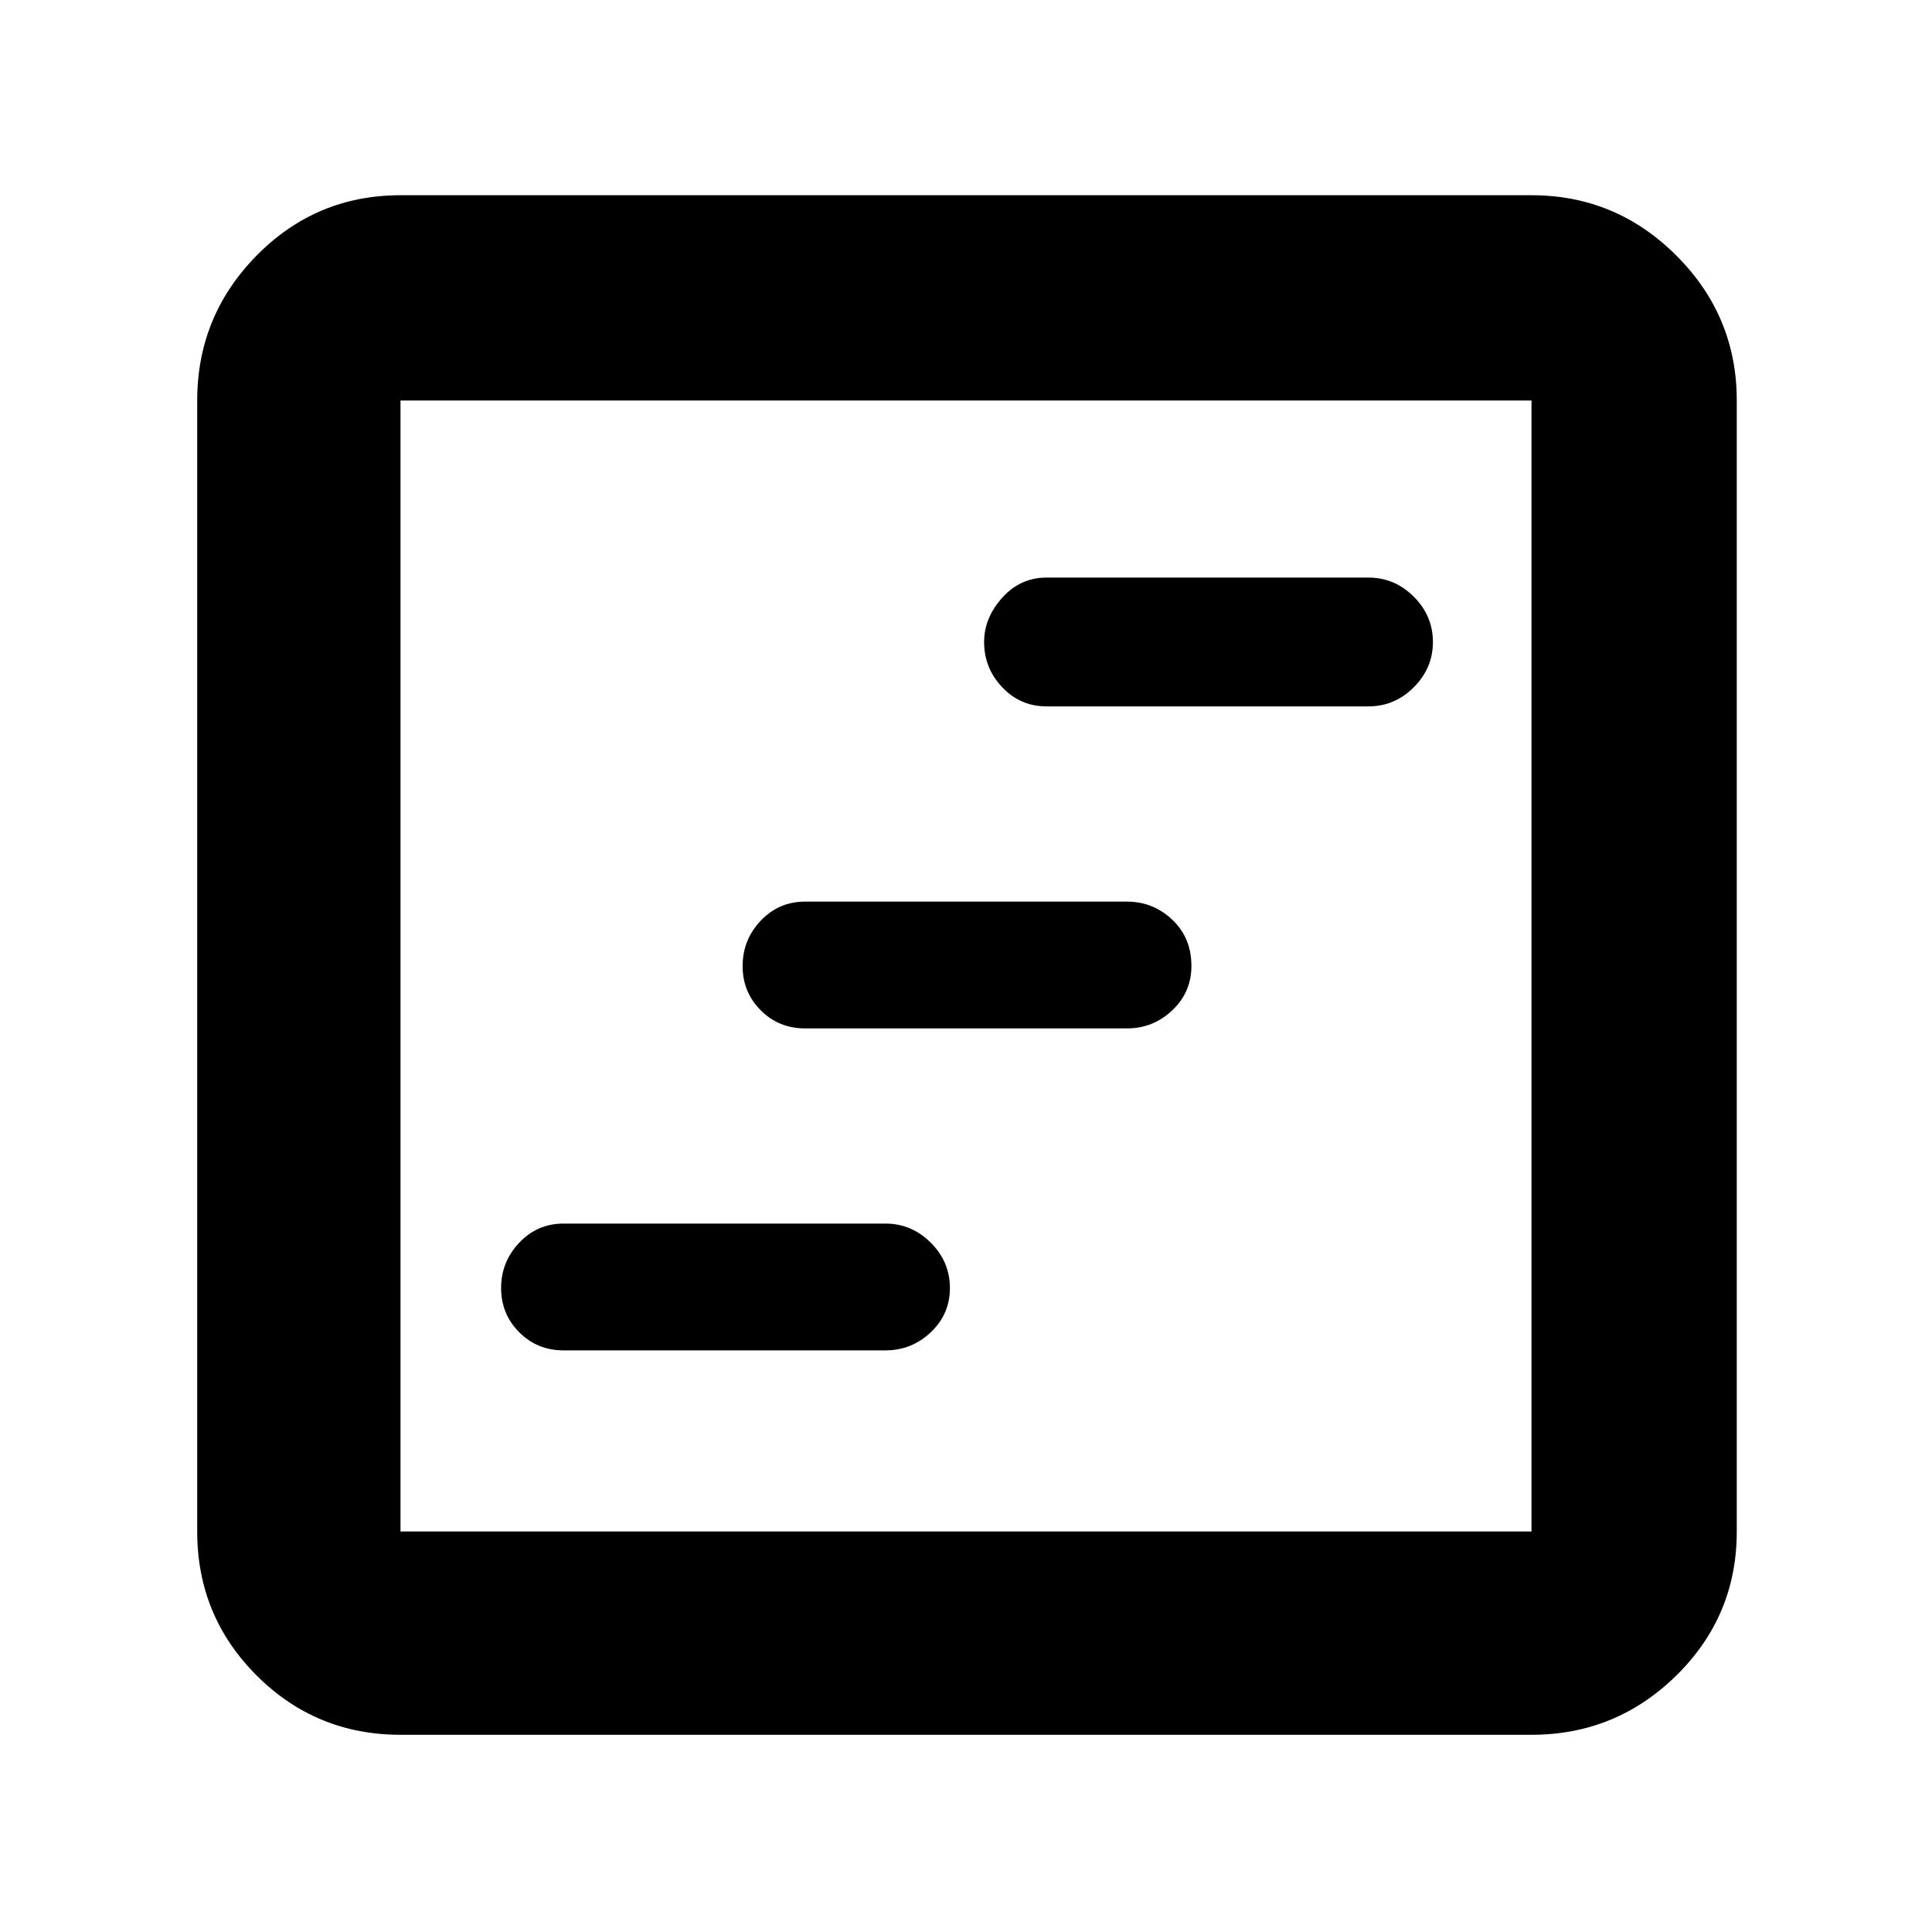 <svg xmlns="http://www.w3.org/2000/svg" height="40" width="40"><path d="M11.667 27.958h6.666q.542 0 .938-.375.396-.375.396-.916 0-.542-.396-.938-.396-.396-.938-.396h-6.666q-.542 0-.917.396t-.375.938q0 .541.375.916t.917.375Zm10-13.333h6.666q.542 0 .938-.396.396-.396.396-.937 0-.542-.396-.938-.396-.396-.938-.396h-6.666q-.542 0-.917.417t-.375.917q0 .541.375.937t.917.396Zm-5 6.667h6.666q.542 0 .938-.375.396-.375.396-.917 0-.583-.396-.958t-.938-.375h-6.666q-.542 0-.917.395-.375.396-.375.938 0 .542.375.917t.917.375ZM8.292 35.917q-1.75 0-2.98-1.229-1.229-1.23-1.229-2.98V8.292q0-1.75 1.229-3 1.23-1.25 2.98-1.25h23.416q1.75 0 3 1.25t1.25 3v23.416q0 1.75-1.25 2.98-1.25 1.229-3 1.229Zm0-4.209h23.416V8.292H8.292v23.416Zm0 0V8.292v23.416Z"/></svg>
